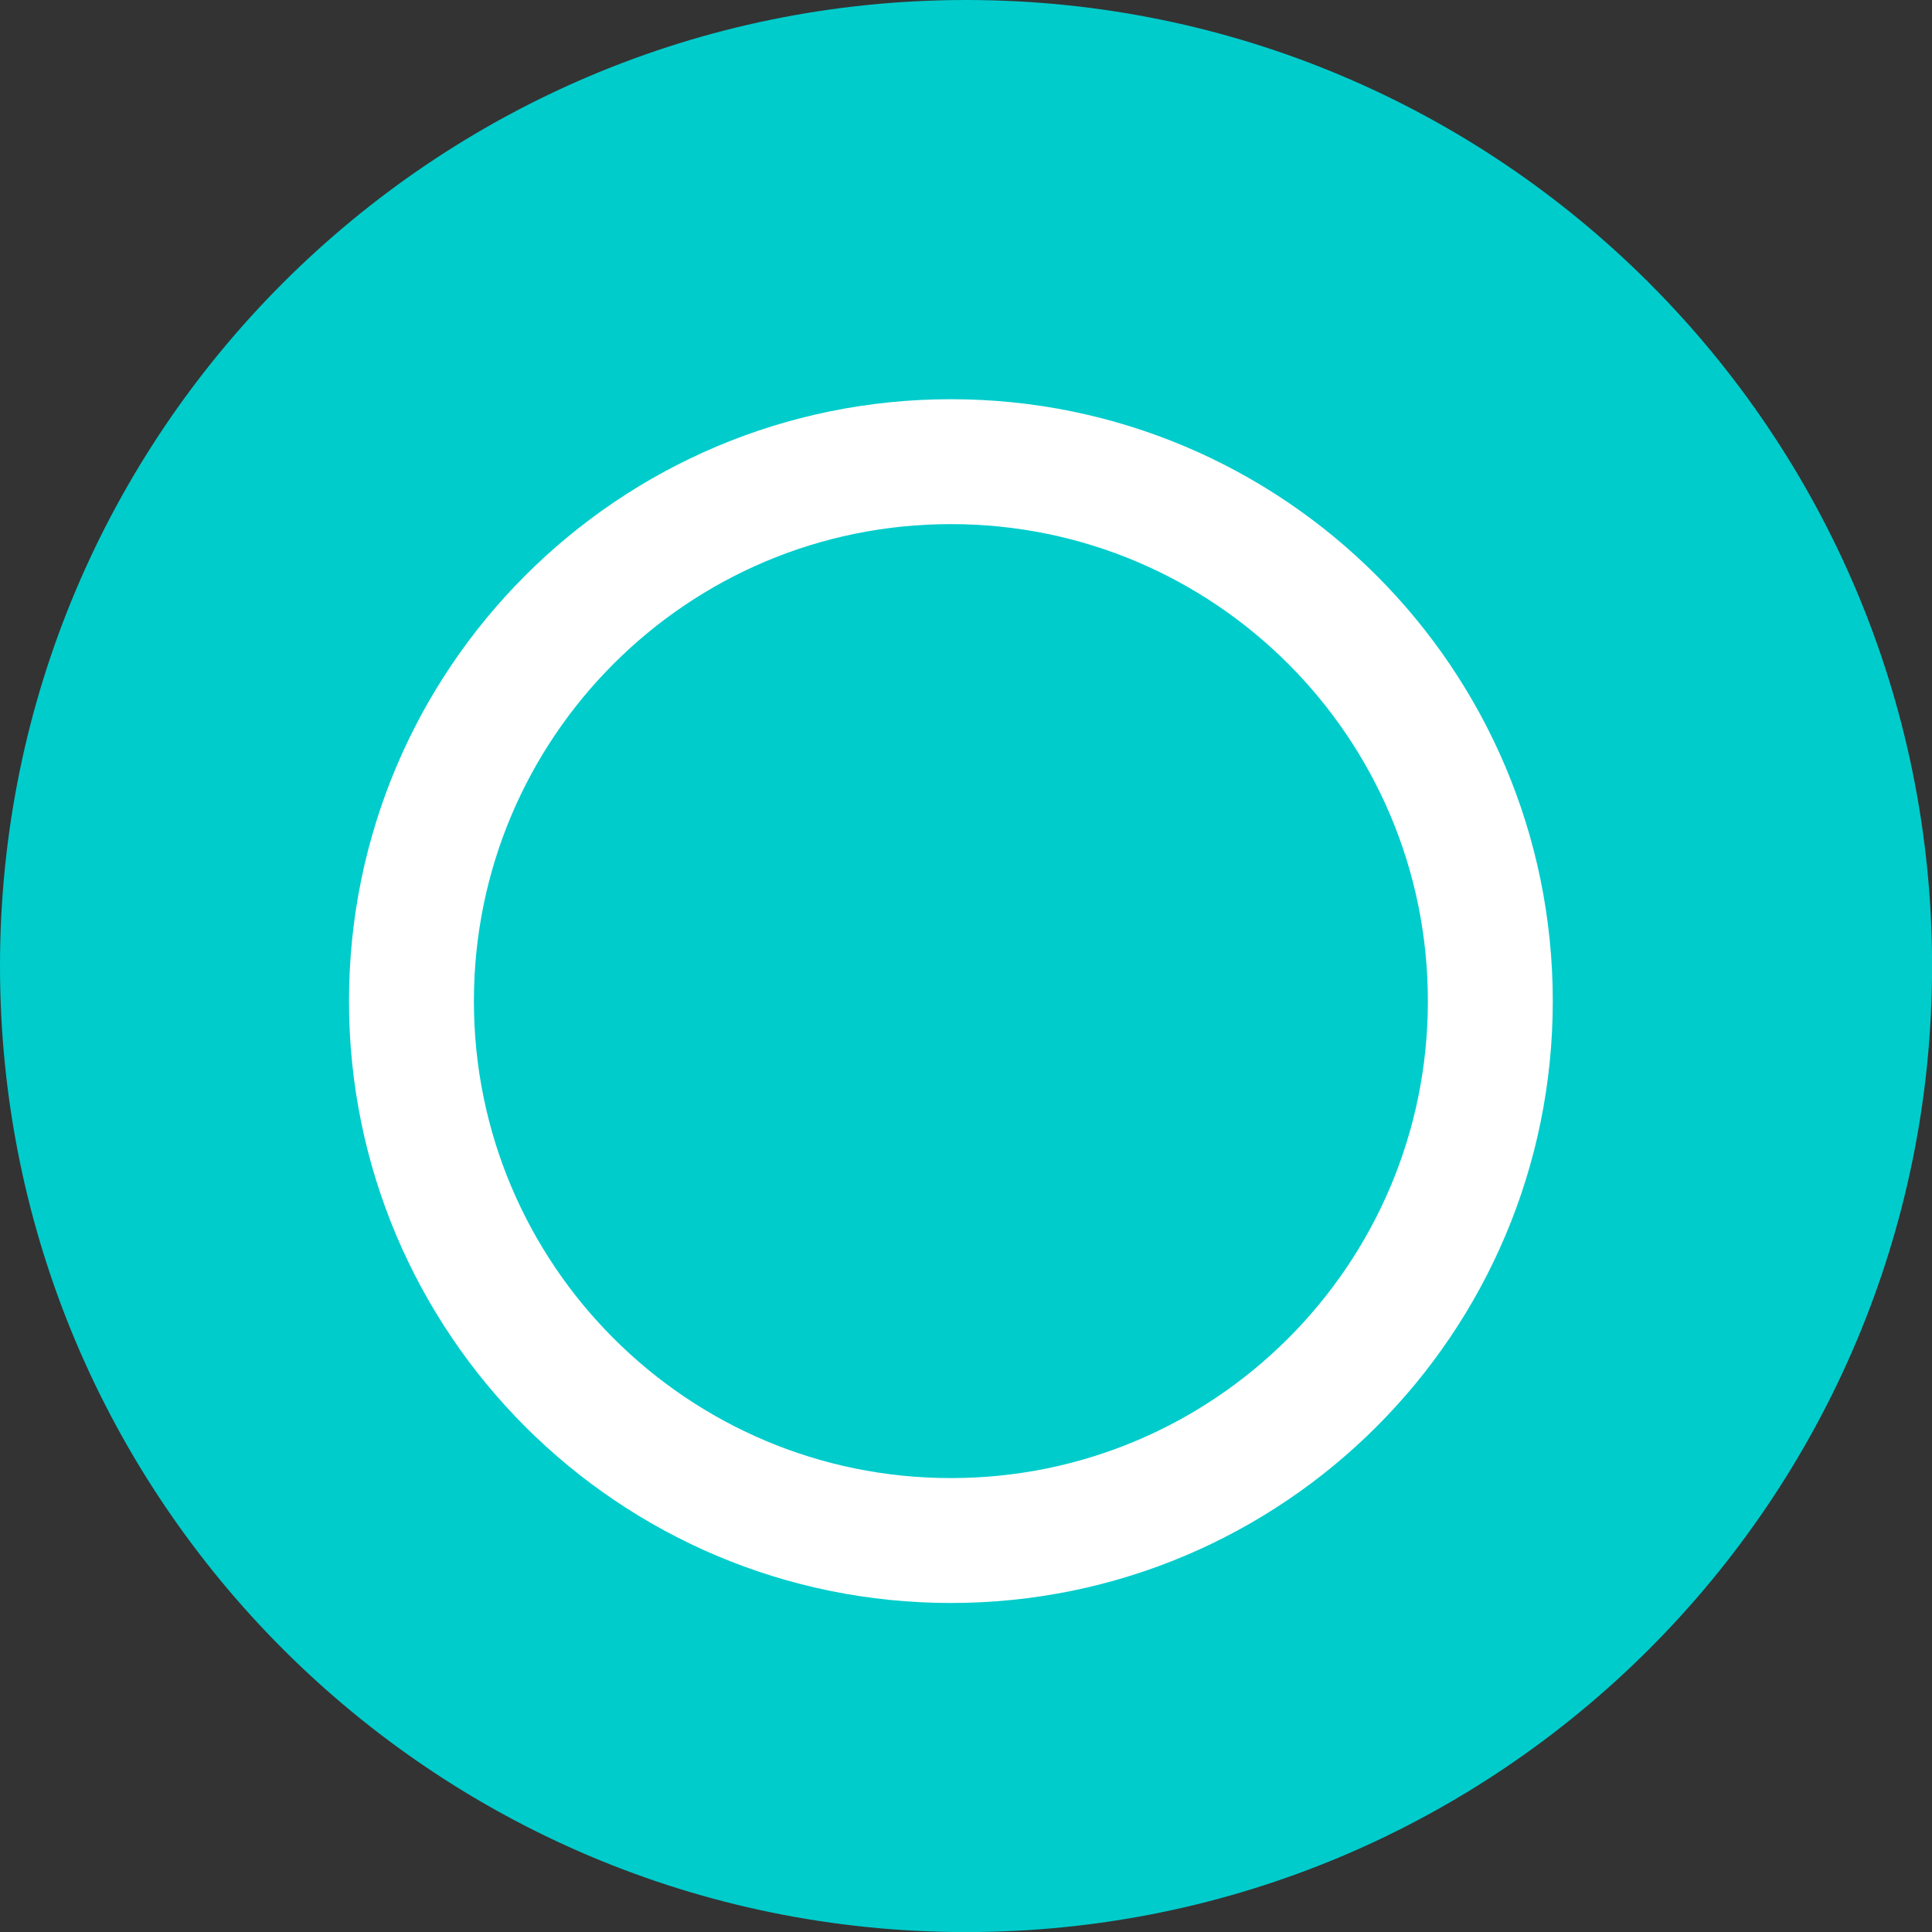 <svg version="1.1" xmlns="http://www.w3.org/2000/svg" xmlns:xlink="http://www.w3.org/1999/xlink" width="23.201" height="23.201" viewBox="0,0,23.201,23.201"><rect x="0" y="0" width="23.201" height="23.201" fill="#333333" stroke="none"/><g transform="translate(-229.739,-185.8)"><g data-paper-data="{&quot;isPaintingLayer&quot;:true}" fill="#00cccc" fill-rule="nonzero" stroke-linecap="butt" stroke-linejoin="miter" stroke-miterlimit="10" stroke-dasharray="" stroke-dashoffset="0" style="mix-blend-mode: normal"><path d="M229.739,197.401c0,-6.407 5.194,-11.601 11.601,-11.601c6.407,0 11.601,5.194 11.601,11.601c0,6.407 -5.194,11.601 -11.601,11.601c-6.407,0 -11.601,-5.194 -11.601,-11.601z" stroke="none" stroke-width="0"/><path d="M234.68,197.822c0,-3.578 2.9,-6.478 6.478,-6.478c3.578,0 6.478,2.9 6.478,6.478c0,3.578 -2.9,6.478 -6.478,6.478c-3.578,0 -6.478,-2.9 -6.478,-6.478z" stroke="#ffffff" stroke-width="1.5"/></g></g></svg>
